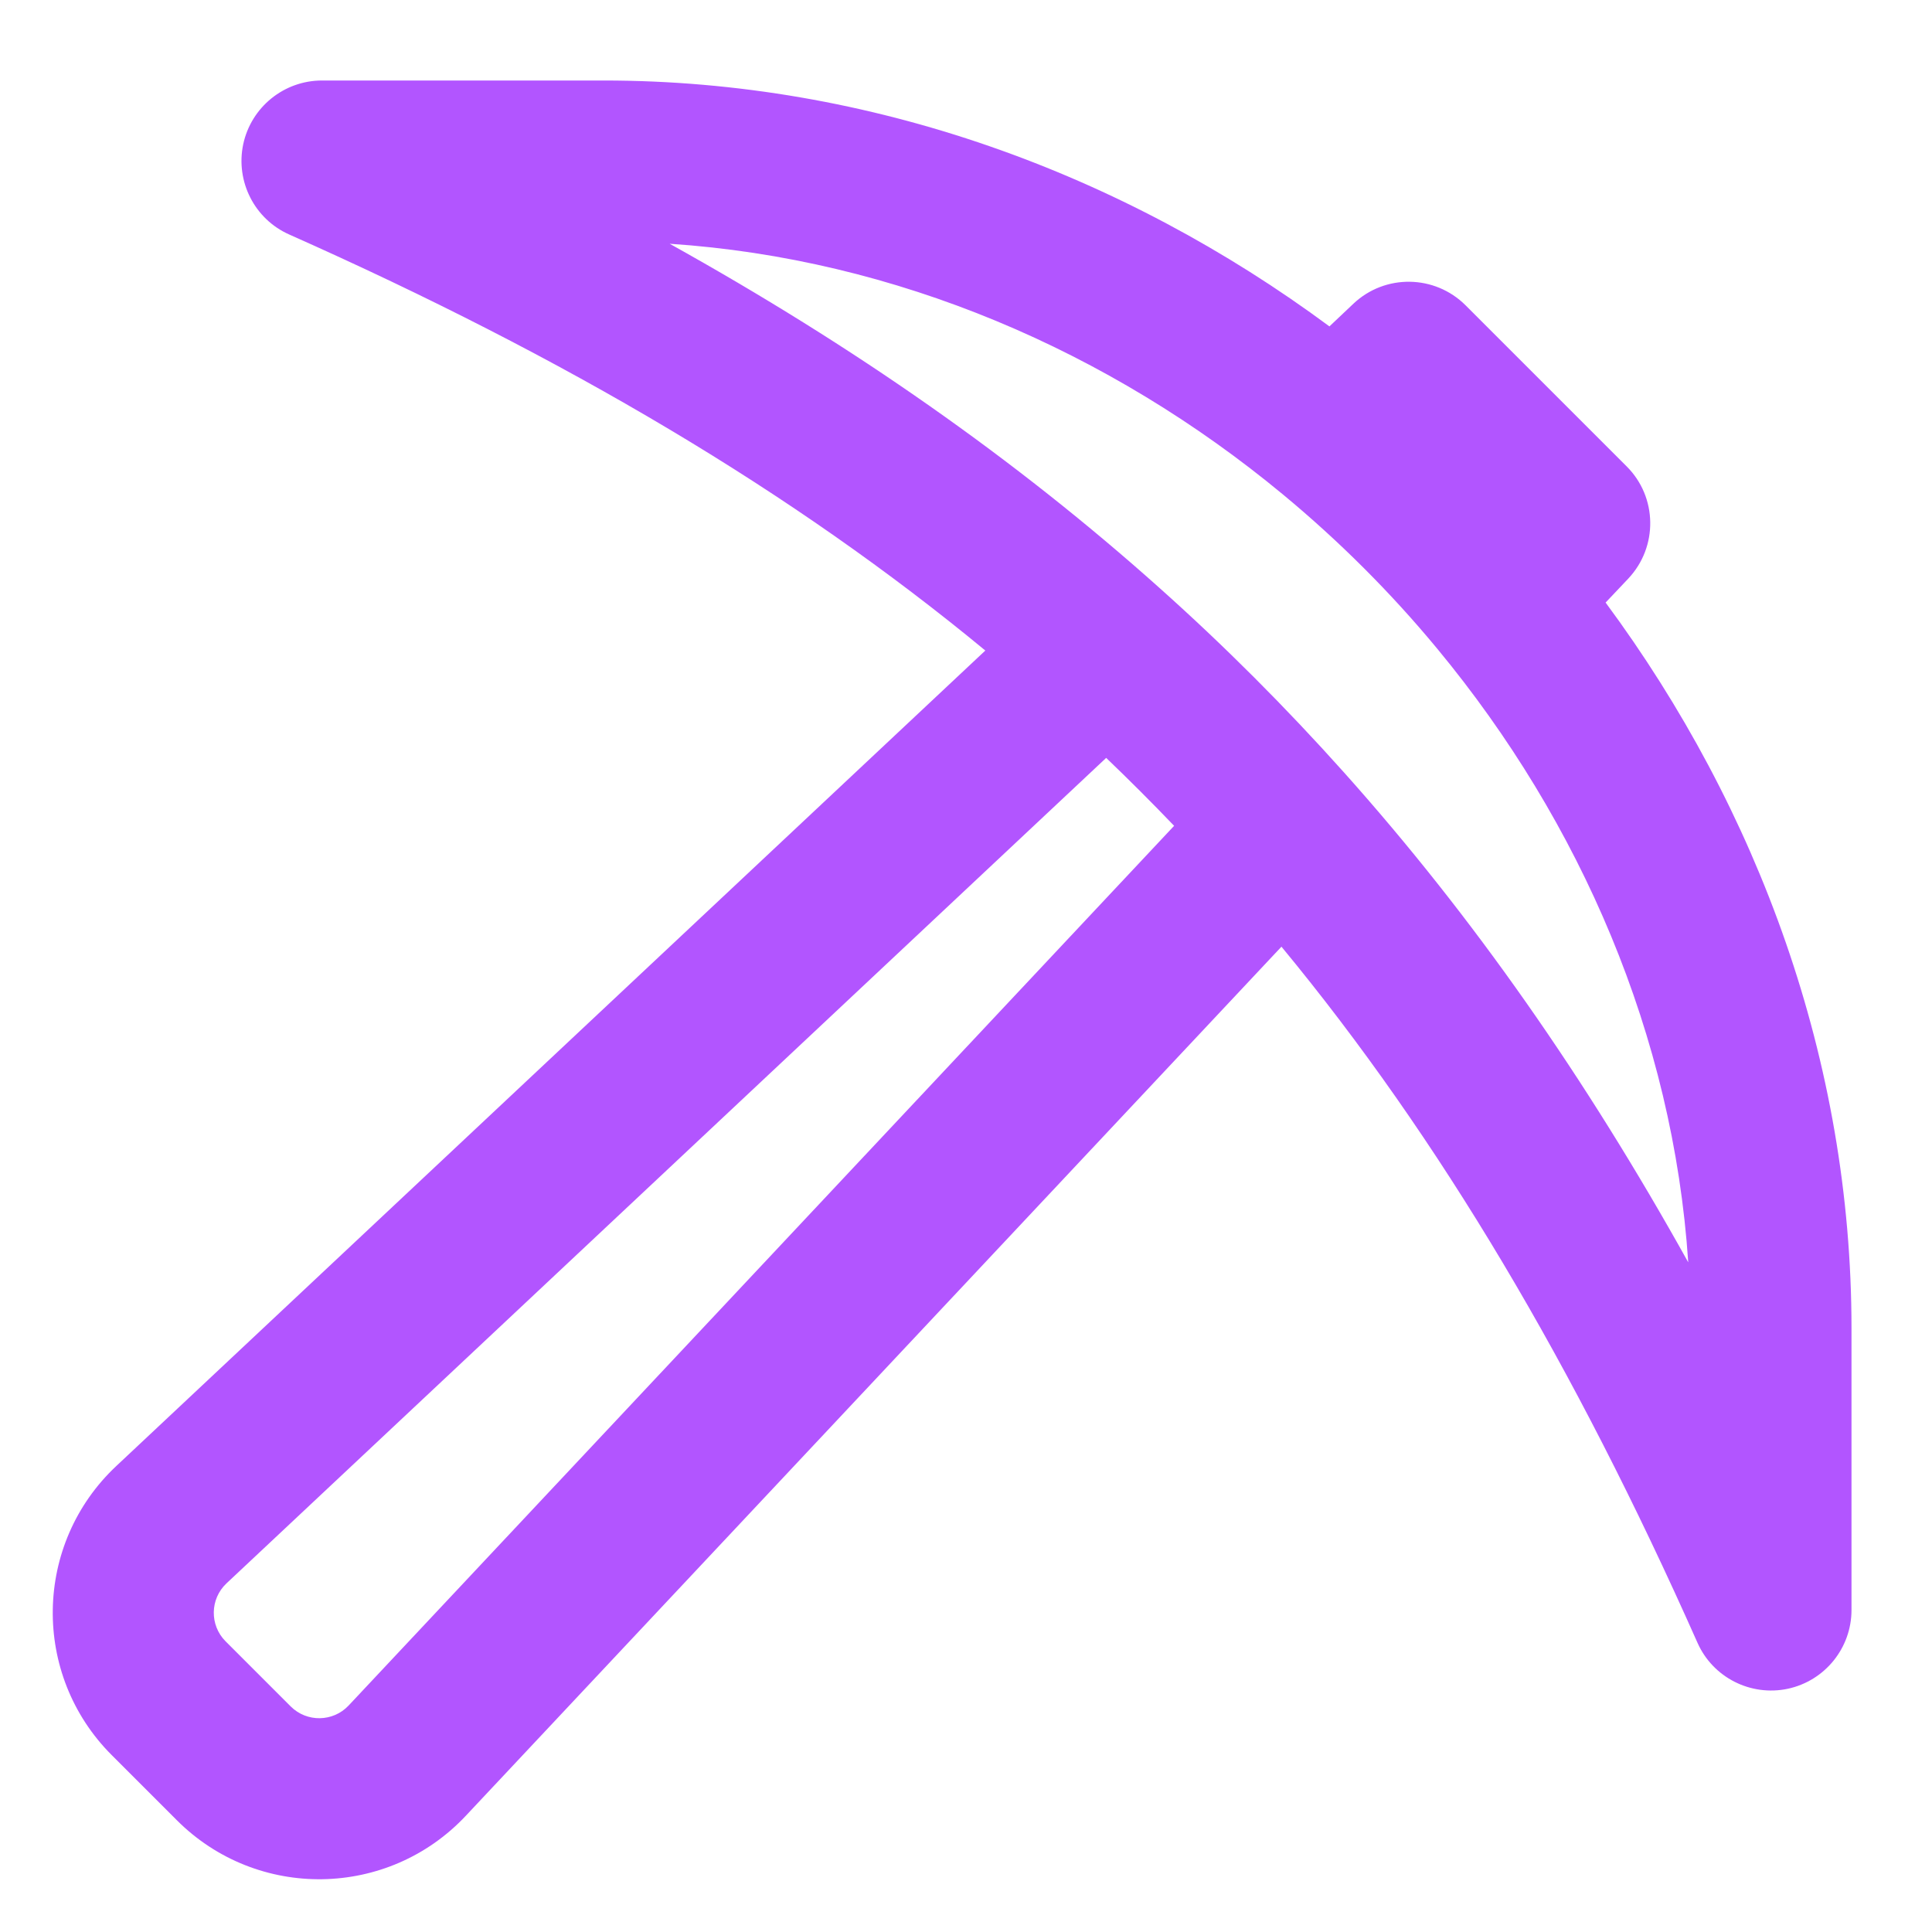 <svg width="18" height="18" viewBox="0 0 18 18" fill="none" xmlns="http://www.w3.org/2000/svg">
<g clip-path="url(#clip0_24_1727)">
<path fill-rule="evenodd" clip-rule="evenodd" d="M2.266 1.344C2.34 0.998 2.646 0.75 3 0.75H5.625C8.112 0.75 10.463 1.617 12.386 3.041L12.61 2.829C12.905 2.551 13.368 2.558 13.655 2.845L15.155 4.345C15.442 4.631 15.449 5.094 15.171 5.39L14.959 5.614C16.382 7.537 17.25 9.887 17.25 12.375V15C17.25 15.354 17.002 15.66 16.656 15.734C16.309 15.807 15.958 15.628 15.815 15.305C14.666 12.72 13.416 10.608 11.939 8.82L4.341 16.916C3.617 17.689 2.397 17.708 1.648 16.959L1.041 16.352C0.292 15.603 0.311 14.383 1.084 13.658L9.18 6.061C7.392 4.584 5.279 3.334 2.695 2.185C2.372 2.042 2.193 1.691 2.266 1.344ZM10.306 7.061L2.11 14.752C1.956 14.897 1.952 15.141 2.101 15.291L2.709 15.899C2.859 16.048 3.103 16.044 3.248 15.89L10.939 7.694C10.732 7.478 10.522 7.268 10.306 7.061ZM6.239 2.271C7.954 3.225 9.459 4.276 10.802 5.477C11.409 6.019 11.98 6.591 12.523 7.198C13.724 8.541 14.775 10.046 15.729 11.761C15.588 9.653 14.73 7.663 13.393 6.047C12.96 5.523 12.476 5.04 11.953 4.607C10.337 3.269 8.346 2.411 6.239 2.271Z" fill="#B255FF"/>
</g>
<defs>
<clipPath id="clip0_24_1727">
<rect width="18" height="18" fill="white"/>
</clipPath>
</defs>
</svg>
